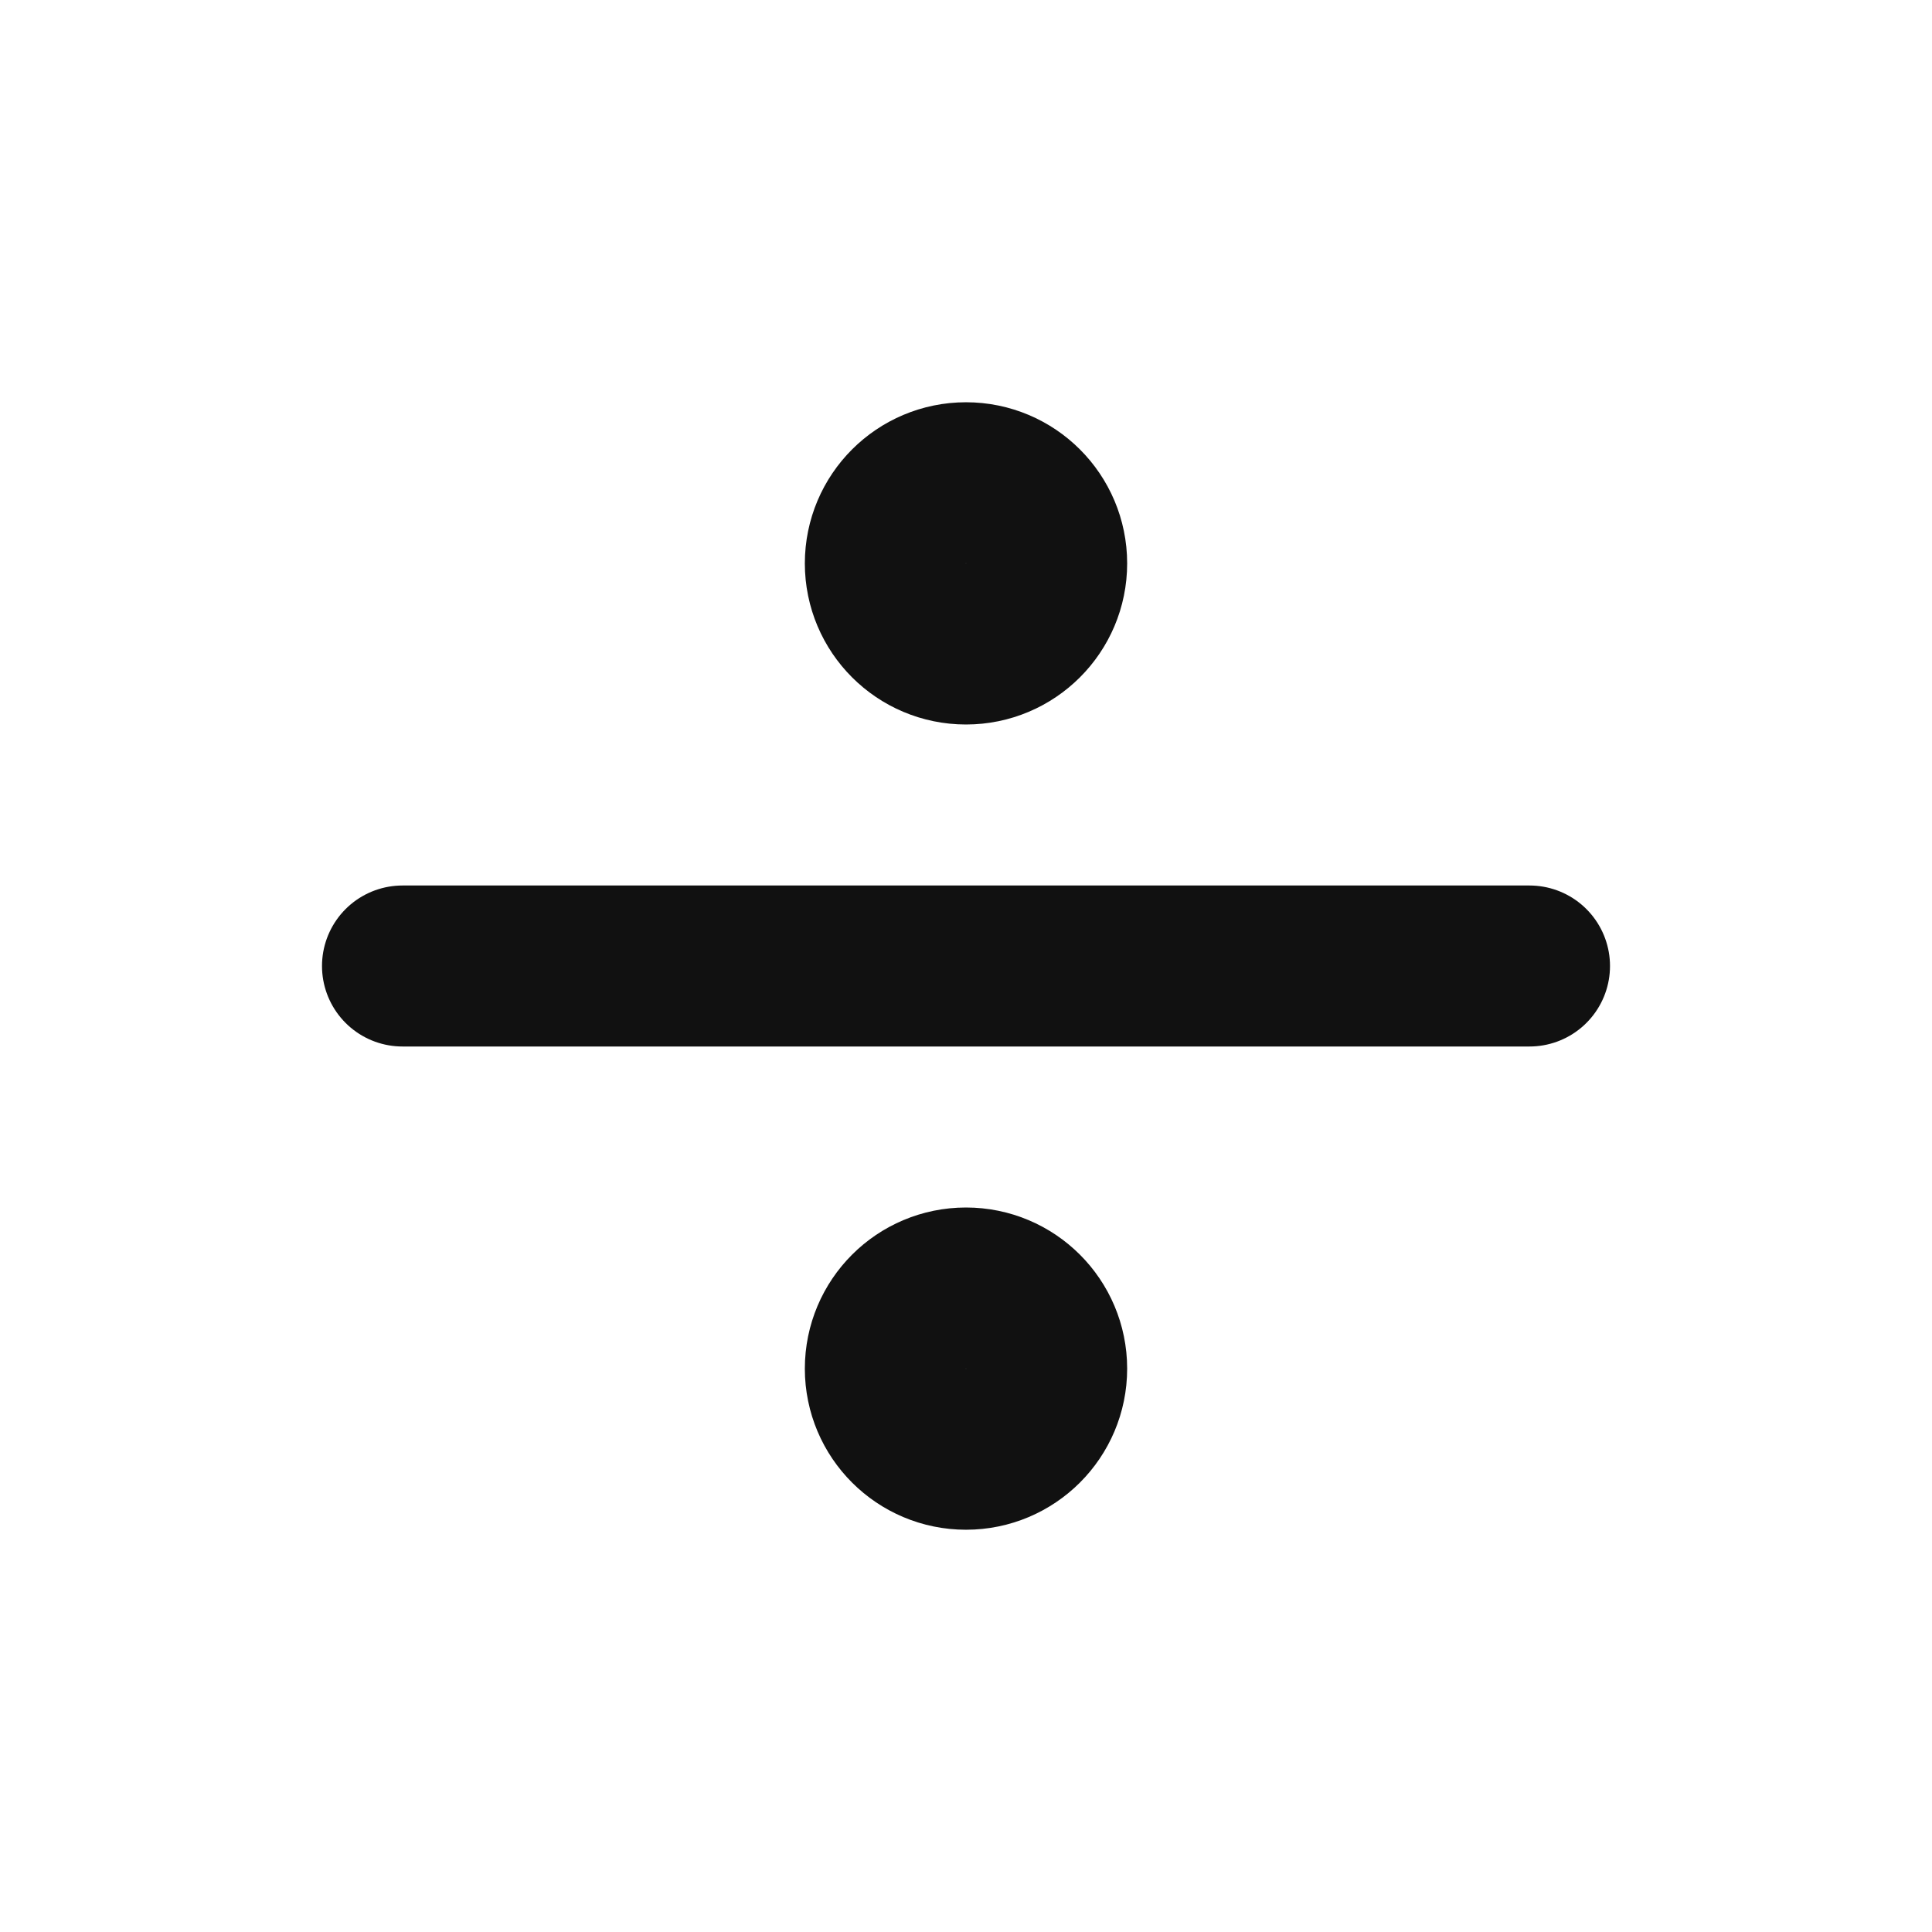 <svg width="24" height="24" viewBox="0 0 24 24" fill="none" xmlns="http://www.w3.org/2000/svg">
<path d="M5 12H19M13.002 17.002C13.002 17.555 12.553 18.003 12 18.003C11.447 18.003 10.998 17.555 10.998 17.002C10.998 16.448 11.447 16 12 16C12.553 16 13.002 16.448 13.002 17.002ZM13.002 6.999C13.002 7.552 12.553 8 12 8C11.447 8 10.998 7.552 10.998 6.999C10.998 6.445 11.447 5.997 12 5.997C12.553 5.997 13.002 6.445 13.002 6.999Z" stroke="#111111" stroke-width="2" stroke-linecap="round" stroke-linejoin="round"/>
</svg>
